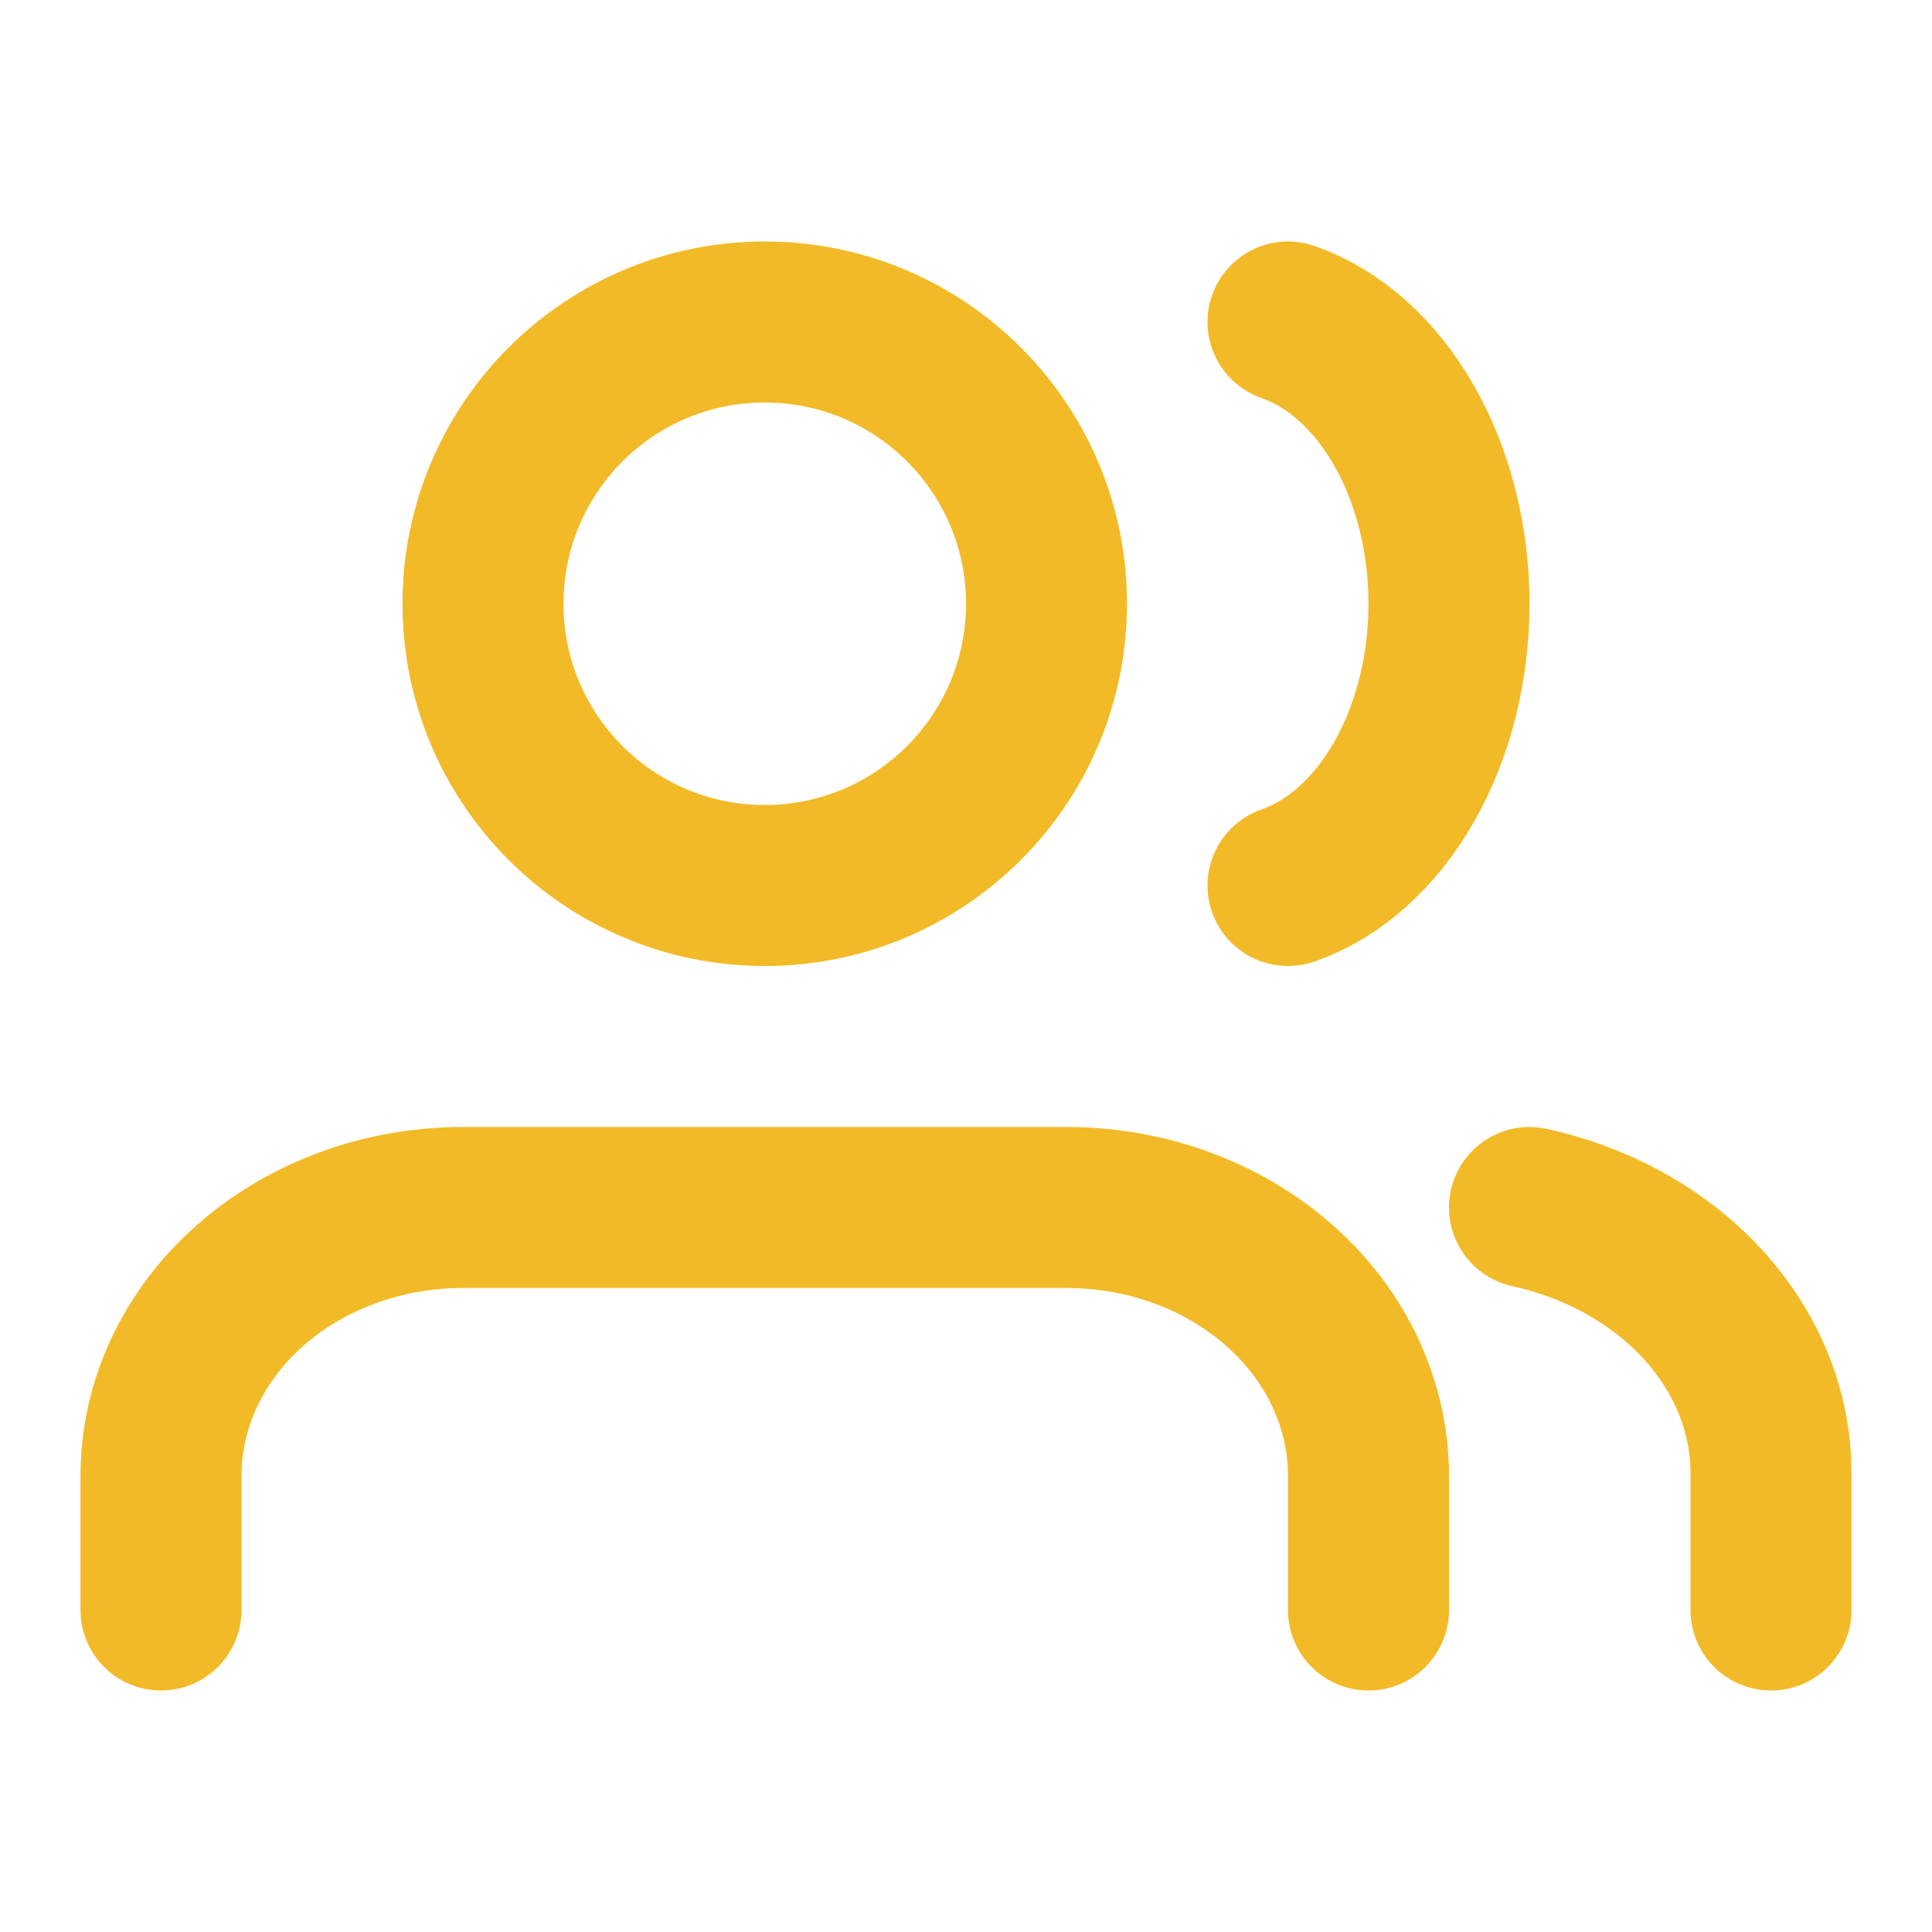 <svg width="24" height="24" viewBox="0 0 24 24" fill="none" xmlns="http://www.w3.org/2000/svg">
<path d="M22 20V18.296C21.999 17.541 21.704 16.808 21.161 16.212C20.618 15.615 19.858 15.189 19 15" stroke="#F3BA27" stroke-width="2" stroke-linecap="round" stroke-linejoin="round"/>
<path d="M17 20V18.333C17 17.449 16.605 16.601 15.902 15.976C15.198 15.351 14.245 15 13.25 15H5.75C4.755 15 3.802 15.351 3.098 15.976C2.395 16.601 2 17.449 2 18.333V20" stroke="#F3BA27" stroke-width="2" stroke-linecap="round" stroke-linejoin="round"/>
<path d="M16 4C16.572 4.199 17.079 4.651 17.441 5.285C17.803 5.918 18 6.698 18 7.5C18 8.302 17.803 9.082 17.441 9.715C17.079 10.349 16.572 10.801 16 11" stroke="#F3BA27" stroke-width="2" stroke-linecap="round" stroke-linejoin="round"/>
<path d="M9.5 11C11.433 11 13 9.433 13 7.5C13 5.567 11.433 4 9.5 4C7.567 4 6 5.567 6 7.5C6 9.433 7.567 11 9.5 11Z" stroke="#F3BA27" stroke-width="2" stroke-linecap="round" stroke-linejoin="round"/>
</svg>
